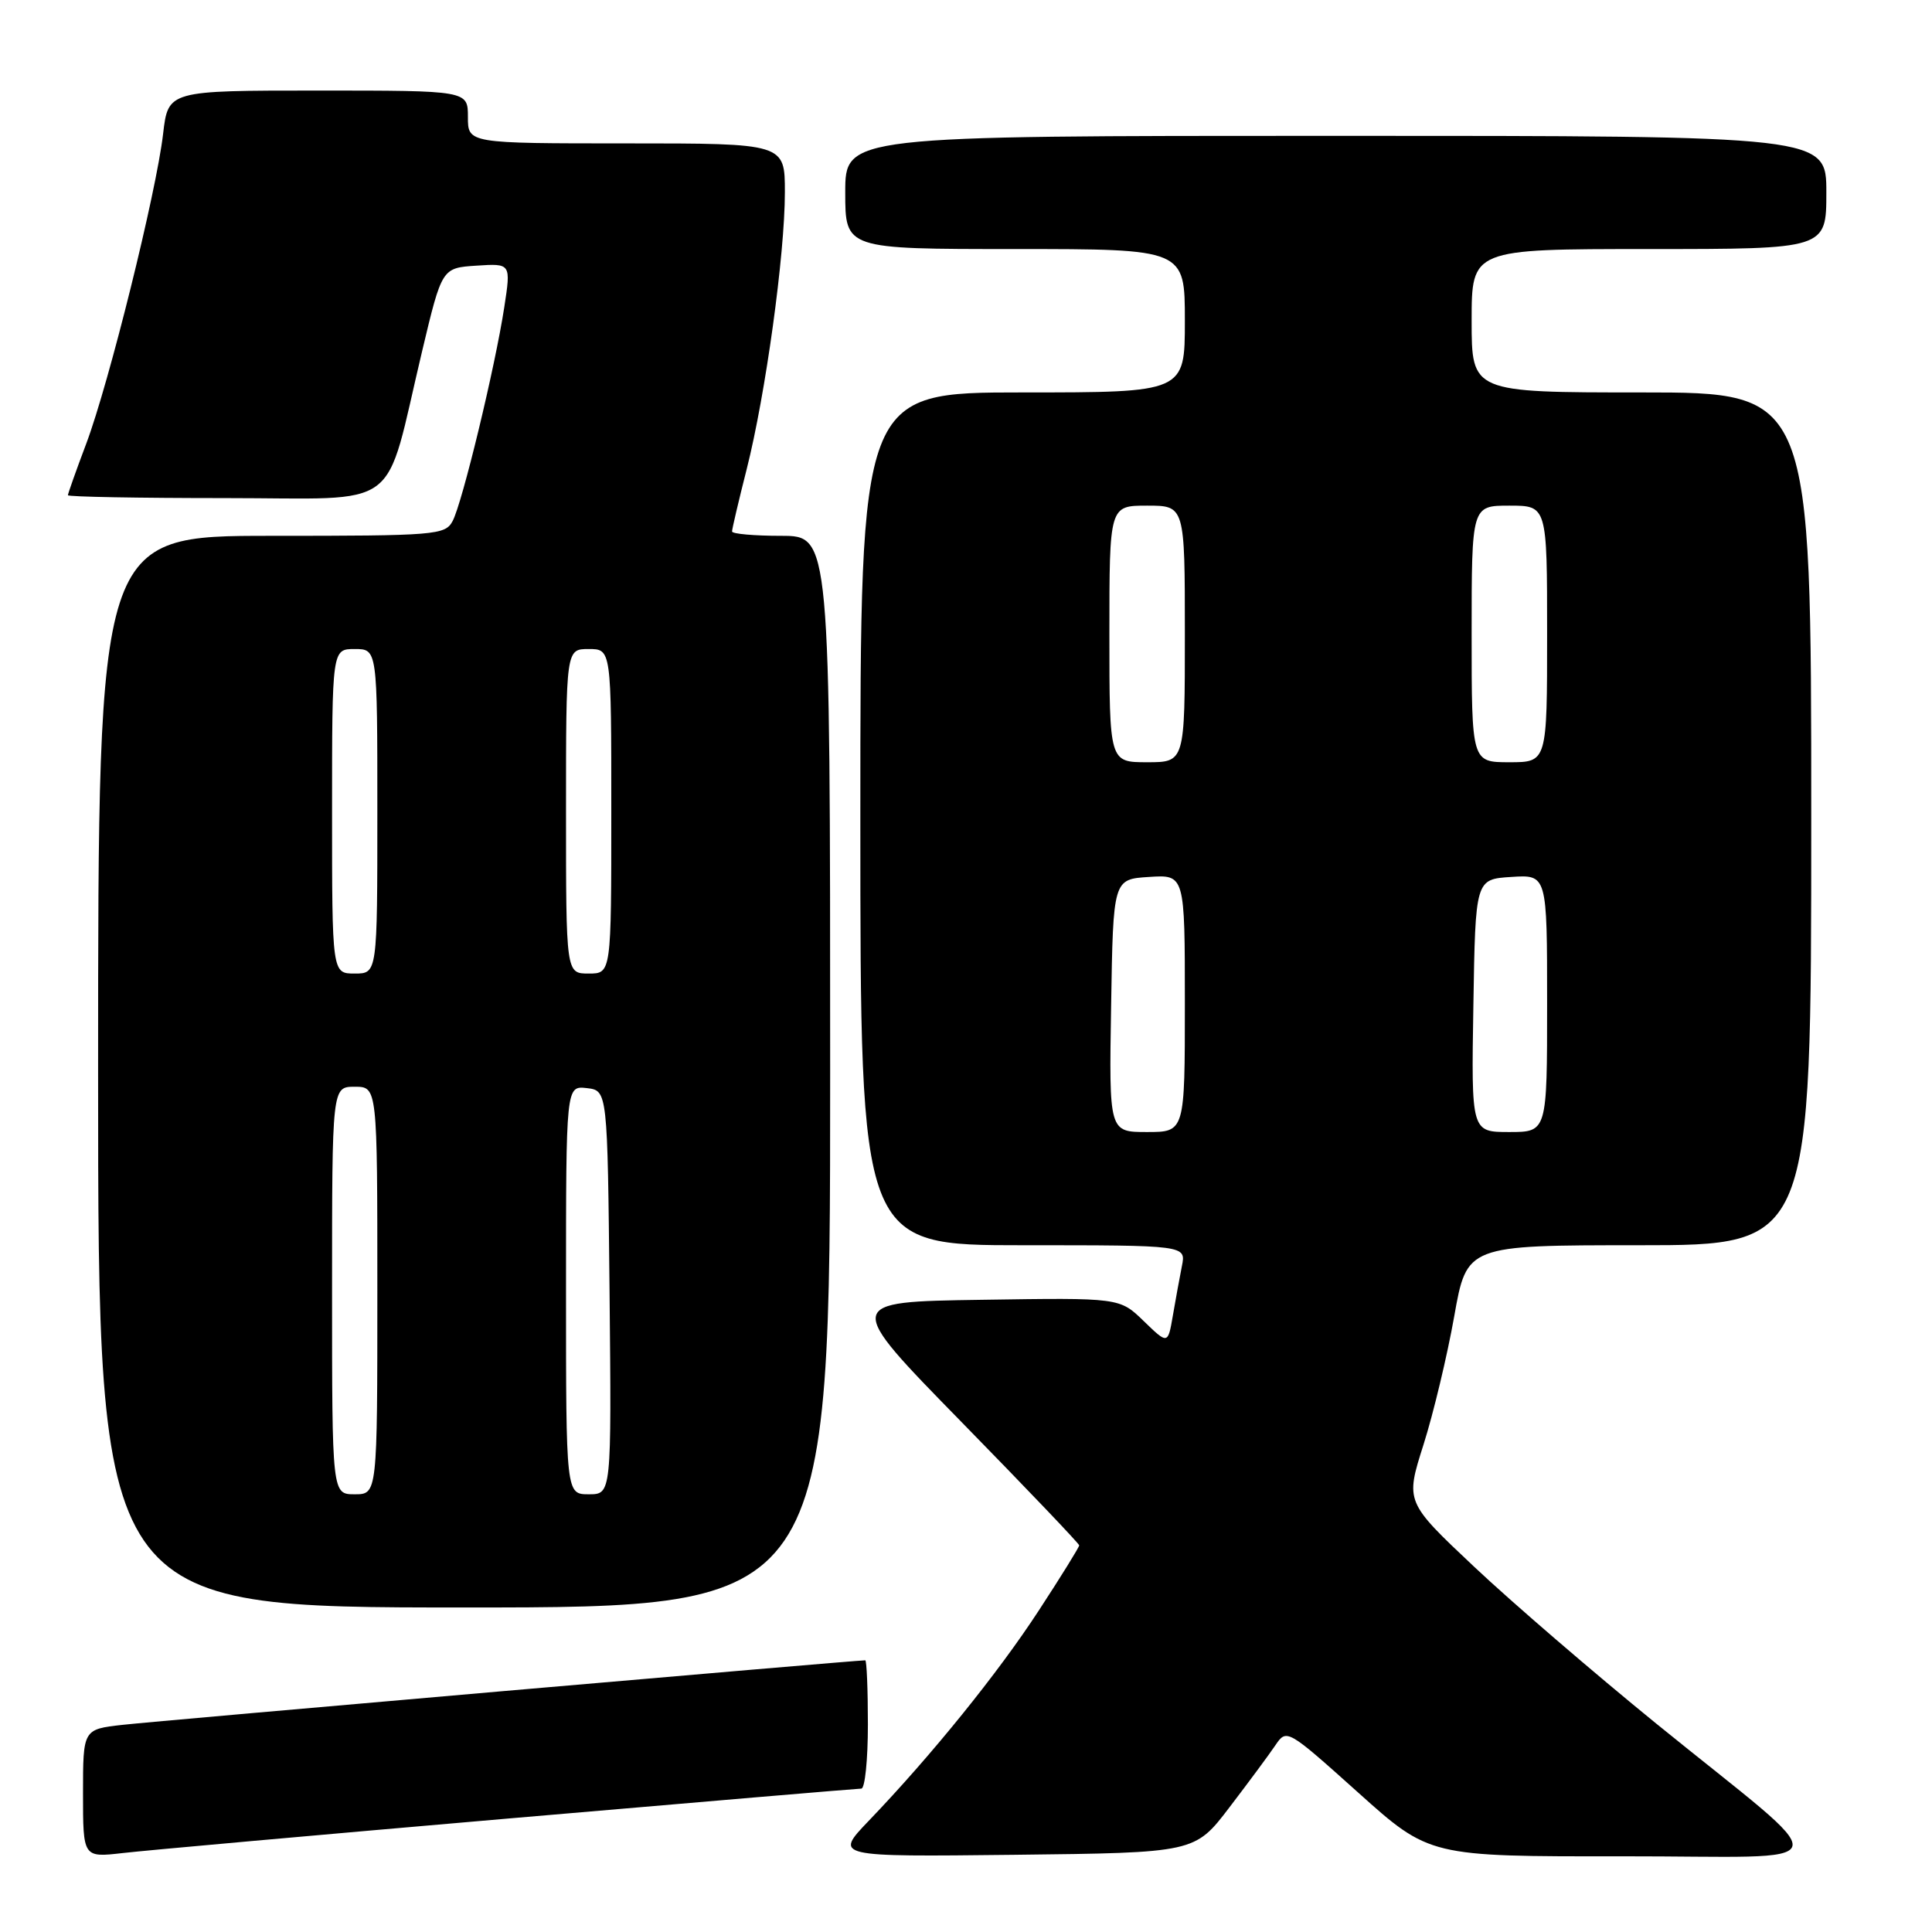 <?xml version="1.0" encoding="UTF-8" standalone="no"?>
<!DOCTYPE svg PUBLIC "-//W3C//DTD SVG 1.1//EN" "http://www.w3.org/Graphics/SVG/1.1/DTD/svg11.dtd" >
<svg xmlns="http://www.w3.org/2000/svg" xmlns:xlink="http://www.w3.org/1999/xlink" version="1.1" viewBox="0 0 256 256">
 <g >
 <path fill="currentColor"
d=" M 67.38 240.96 C 92.62 238.78 113.65 237.00 114.13 237.00 C 114.61 237.00 115.00 233.18 115.00 228.50 C 115.00 223.82 114.84 220.00 114.65 220.00 C 113.34 220.00 20.43 228.07 16.25 228.55 C 11.00 229.14 11.00 229.14 11.00 237.64 C 11.00 246.14 11.00 246.14 16.25 245.54 C 19.14 245.20 42.15 243.14 67.38 240.96 Z  M 162.91 239.48 C 165.43 236.18 168.18 232.47 169.00 231.25 C 170.49 229.05 170.57 229.10 179.96 237.52 C 189.41 246.00 189.41 246.00 214.96 245.97 C 244.57 245.94 243.97 248.28 219.44 228.37 C 211.23 221.69 200.38 212.36 195.35 207.62 C 186.21 199.01 186.21 199.01 188.62 191.43 C 189.94 187.27 191.77 179.61 192.69 174.43 C 194.36 165.00 194.36 165.00 217.18 165.00 C 240.00 165.00 240.00 165.00 240.00 108.50 C 240.00 52.00 240.00 52.00 217.50 52.00 C 195.00 52.00 195.00 52.00 195.00 42.50 C 195.00 33.00 195.00 33.00 218.50 33.00 C 242.00 33.00 242.00 33.00 242.00 25.50 C 242.00 18.00 242.00 18.00 177.00 18.00 C 112.00 18.00 112.00 18.00 112.00 25.50 C 112.00 33.00 112.00 33.00 134.50 33.00 C 157.00 33.00 157.00 33.00 157.00 42.50 C 157.00 52.00 157.00 52.00 135.50 52.00 C 114.00 52.00 114.00 52.00 114.00 108.50 C 114.00 165.00 114.00 165.00 135.58 165.00 C 157.16 165.00 157.16 165.00 156.61 167.75 C 156.31 169.26 155.77 172.22 155.41 174.32 C 154.75 178.15 154.75 178.15 151.55 175.05 C 148.36 171.95 148.36 171.95 130.09 172.23 C 111.82 172.50 111.82 172.50 127.41 188.43 C 135.98 197.19 143.00 204.54 143.00 204.77 C 143.00 205.00 140.60 208.88 137.66 213.38 C 132.24 221.70 123.40 232.63 115.11 241.27 C 110.54 246.04 110.54 246.04 134.43 245.77 C 158.32 245.50 158.32 245.50 162.91 239.48 Z  M 110.00 142.00 C 110.00 71.00 110.00 71.00 103.50 71.00 C 99.92 71.00 97.00 70.74 97.00 70.42 C 97.00 70.10 97.87 66.38 98.94 62.17 C 101.44 52.29 104.00 33.74 104.00 25.47 C 104.00 19.00 104.00 19.00 83.00 19.00 C 62.00 19.00 62.00 19.00 62.00 15.50 C 62.00 12.00 62.00 12.00 42.14 12.00 C 22.28 12.00 22.28 12.00 21.61 17.75 C 20.71 25.50 14.44 50.77 11.43 58.78 C 10.09 62.33 9.00 65.41 9.00 65.62 C 9.00 65.83 18.38 66.00 29.84 66.00 C 53.68 66.00 50.78 68.16 55.94 46.50 C 58.56 35.50 58.56 35.50 63.14 35.20 C 67.71 34.90 67.71 34.90 66.82 40.70 C 65.61 48.62 61.25 66.67 59.97 69.05 C 58.99 70.90 57.69 71.00 35.96 71.00 C 13.00 71.00 13.00 71.00 13.00 142.00 C 13.00 213.00 13.00 213.00 61.50 213.00 C 110.00 213.00 110.00 213.00 110.00 142.00 Z  M 147.23 133.25 C 147.50 116.50 147.50 116.50 152.25 116.20 C 157.00 115.89 157.00 115.89 157.00 132.95 C 157.00 150.00 157.00 150.00 151.98 150.00 C 146.95 150.00 146.95 150.00 147.23 133.25 Z  M 195.23 133.25 C 195.50 116.50 195.50 116.50 200.25 116.20 C 205.00 115.89 205.00 115.89 205.00 132.95 C 205.00 150.00 205.00 150.00 199.98 150.00 C 194.95 150.00 194.95 150.00 195.23 133.25 Z  M 147.00 84.00 C 147.00 67.00 147.00 67.00 152.00 67.00 C 157.00 67.00 157.00 67.00 157.00 84.00 C 157.00 101.00 157.00 101.00 152.00 101.00 C 147.00 101.00 147.00 101.00 147.00 84.00 Z  M 195.00 84.00 C 195.00 67.00 195.00 67.00 200.00 67.00 C 205.00 67.00 205.00 67.00 205.00 84.00 C 205.00 101.00 205.00 101.00 200.00 101.00 C 195.00 101.00 195.00 101.00 195.00 84.00 Z  M 44.00 171.00 C 44.00 144.00 44.00 144.00 47.00 144.00 C 50.00 144.00 50.00 144.00 50.00 171.00 C 50.00 198.00 50.00 198.00 47.00 198.00 C 44.00 198.00 44.00 198.00 44.00 171.00 Z  M 75.00 170.93 C 75.00 143.87 75.00 143.87 77.75 144.18 C 80.50 144.50 80.50 144.50 80.77 171.25 C 81.03 198.00 81.03 198.00 78.02 198.00 C 75.00 198.00 75.00 198.00 75.00 170.93 Z  M 44.00 107.50 C 44.00 86.00 44.00 86.00 47.00 86.00 C 50.00 86.00 50.00 86.00 50.00 107.50 C 50.00 129.00 50.00 129.00 47.00 129.00 C 44.00 129.00 44.00 129.00 44.00 107.50 Z  M 75.00 107.50 C 75.00 86.00 75.00 86.00 78.00 86.00 C 81.00 86.00 81.00 86.00 81.00 107.50 C 81.00 129.00 81.00 129.00 78.00 129.00 C 75.00 129.00 75.00 129.00 75.00 107.50 Z "/>
</g>
</svg>
